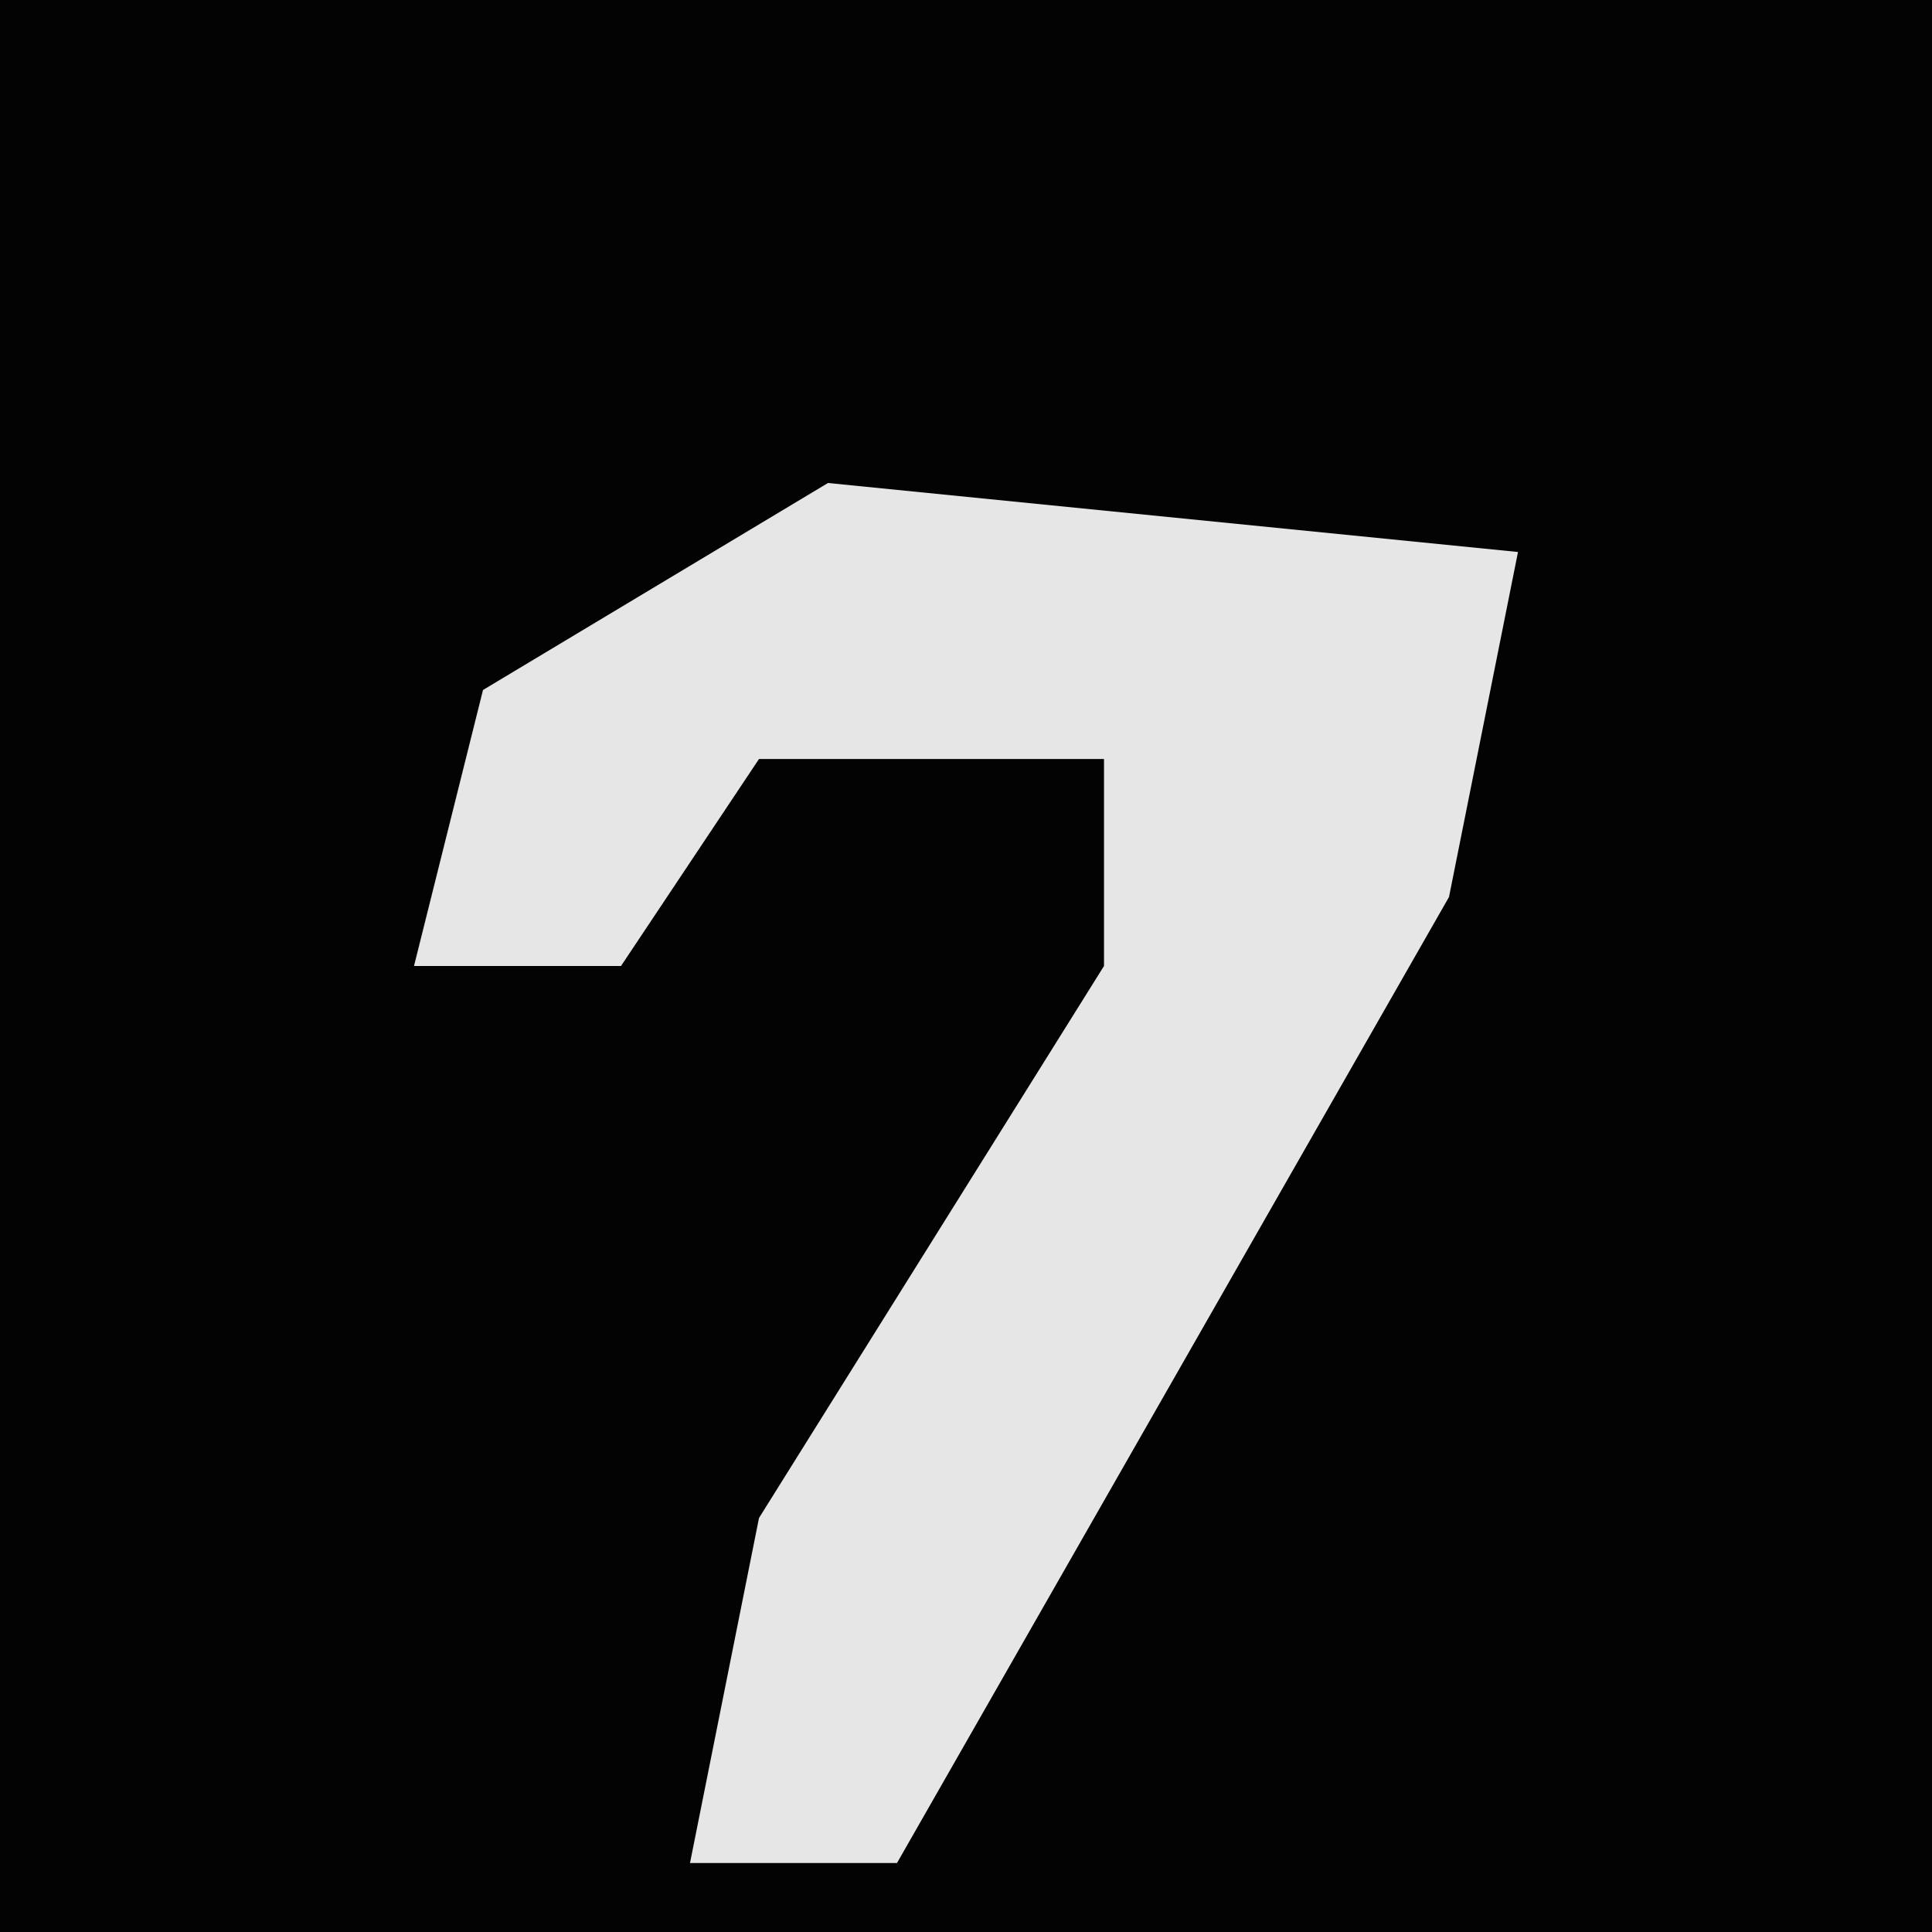 <?xml version="1.0" encoding="UTF-8"?>
<svg version="1.1" xmlns="http://www.w3.org/2000/svg" width="28" height="28">
<path d="M0,0 L28,0 L28,28 L0,28 Z " fill="#030303" transform="translate(0,0)"/>
<path d="M0,0 L10,1 L9,6 L1,20 L-2,20 L-1,15 L4,7 L4,4 L-1,4 L-3,7 L-6,7 L-5,3 Z " fill="#E6E6E6" transform="translate(12,7)"/>
</svg>
